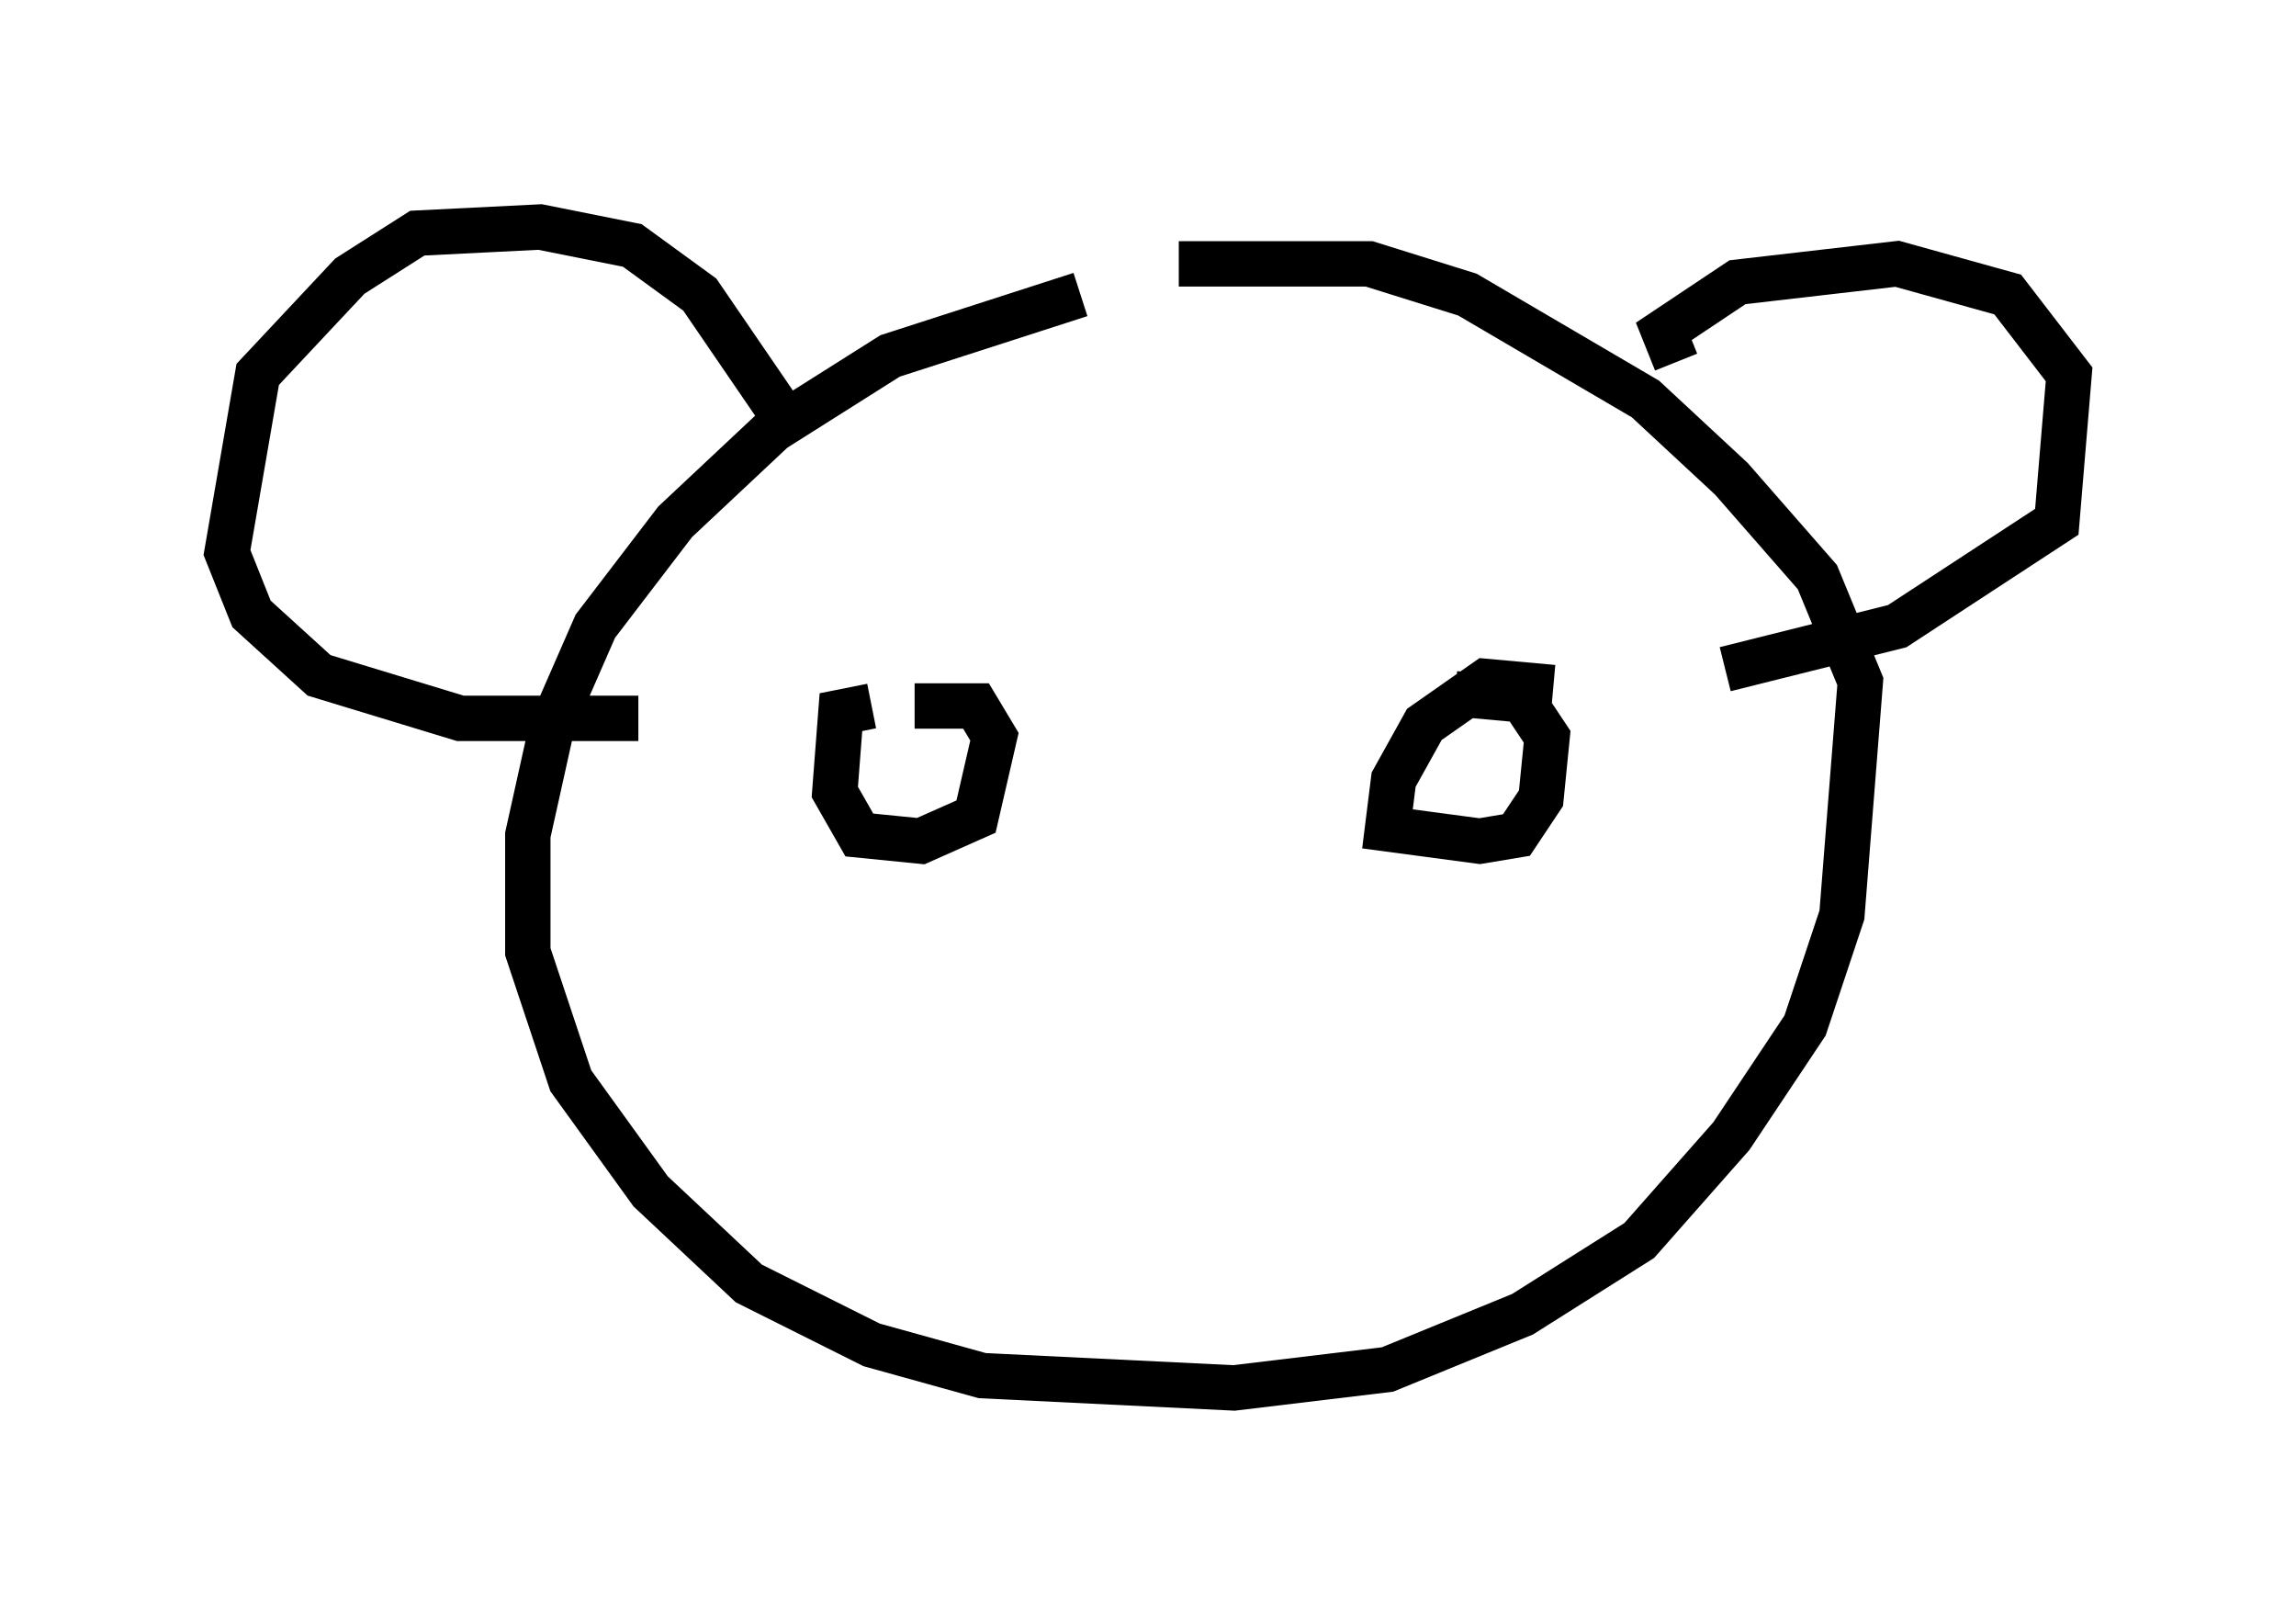 <?xml version="1.0" encoding="utf-8" ?>
<svg baseProfile="full" height="35.575" version="1.1" width="50.595" xmlns="http://www.w3.org/2000/svg" xmlns:ev="http://www.w3.org/2001/xml-events" xmlns:xlink="http://www.w3.org/1999/xlink"><defs /><rect fill="white" height="35.575" width="50.595" x="0" y="0" /><path d="M28.41, 6.759 m-4.601, -0.271 l-4.195, 1.353 -2.571, 1.624 l-2.165, 2.03 -1.759, 2.3 l-0.947, 2.165 -0.541, 2.436 l0.0, 2.571 0.947, 2.842 l1.759, 2.436 2.165, 2.03 l2.706, 1.353 2.436, 0.677 l5.548, 0.271 3.383, -0.406 l2.977, -1.218 2.571, -1.624 l2.03, -2.3 1.624, -2.436 l0.812, -2.436 0.406, -5.142 l-0.947, -2.3 -1.894, -2.165 l-1.894, -1.759 -3.924, -2.3 l-2.165, -0.677 -4.195, 0.0 m-8.796, 3.248 l-1.759, -2.571 -1.488, -1.083 l-2.03, -0.406 -2.706, 0.135 l-1.488, 0.947 -2.03, 2.165 l-0.677, 3.924 0.541, 1.353 l1.488, 1.353 3.112, 0.947 l3.924, 0.0 m22.868, -7.848 l-0.271, -0.677 1.624, -1.083 l3.518, -0.406 2.436, 0.677 l1.353, 1.759 -0.271, 3.248 l-3.518, 2.3 -3.789, 0.947 m-18.809, 0.812 l-0.677, 0.135 -0.135, 1.759 l0.541, 0.947 1.353, 0.135 l1.218, -0.541 0.406, -1.759 l-0.406, -0.677 -1.353, 0.0 m14.073, -0.406 l-1.488, -0.135 -1.353, 0.947 l-0.677, 1.218 -0.135, 1.083 l2.03, 0.271 0.812, -0.135 l0.541, -0.812 0.135, -1.353 l-0.541, -0.812 -1.488, -0.135 m-8.931, 4.601 " fill="none" stroke="black" stroke-width="1" /></svg>